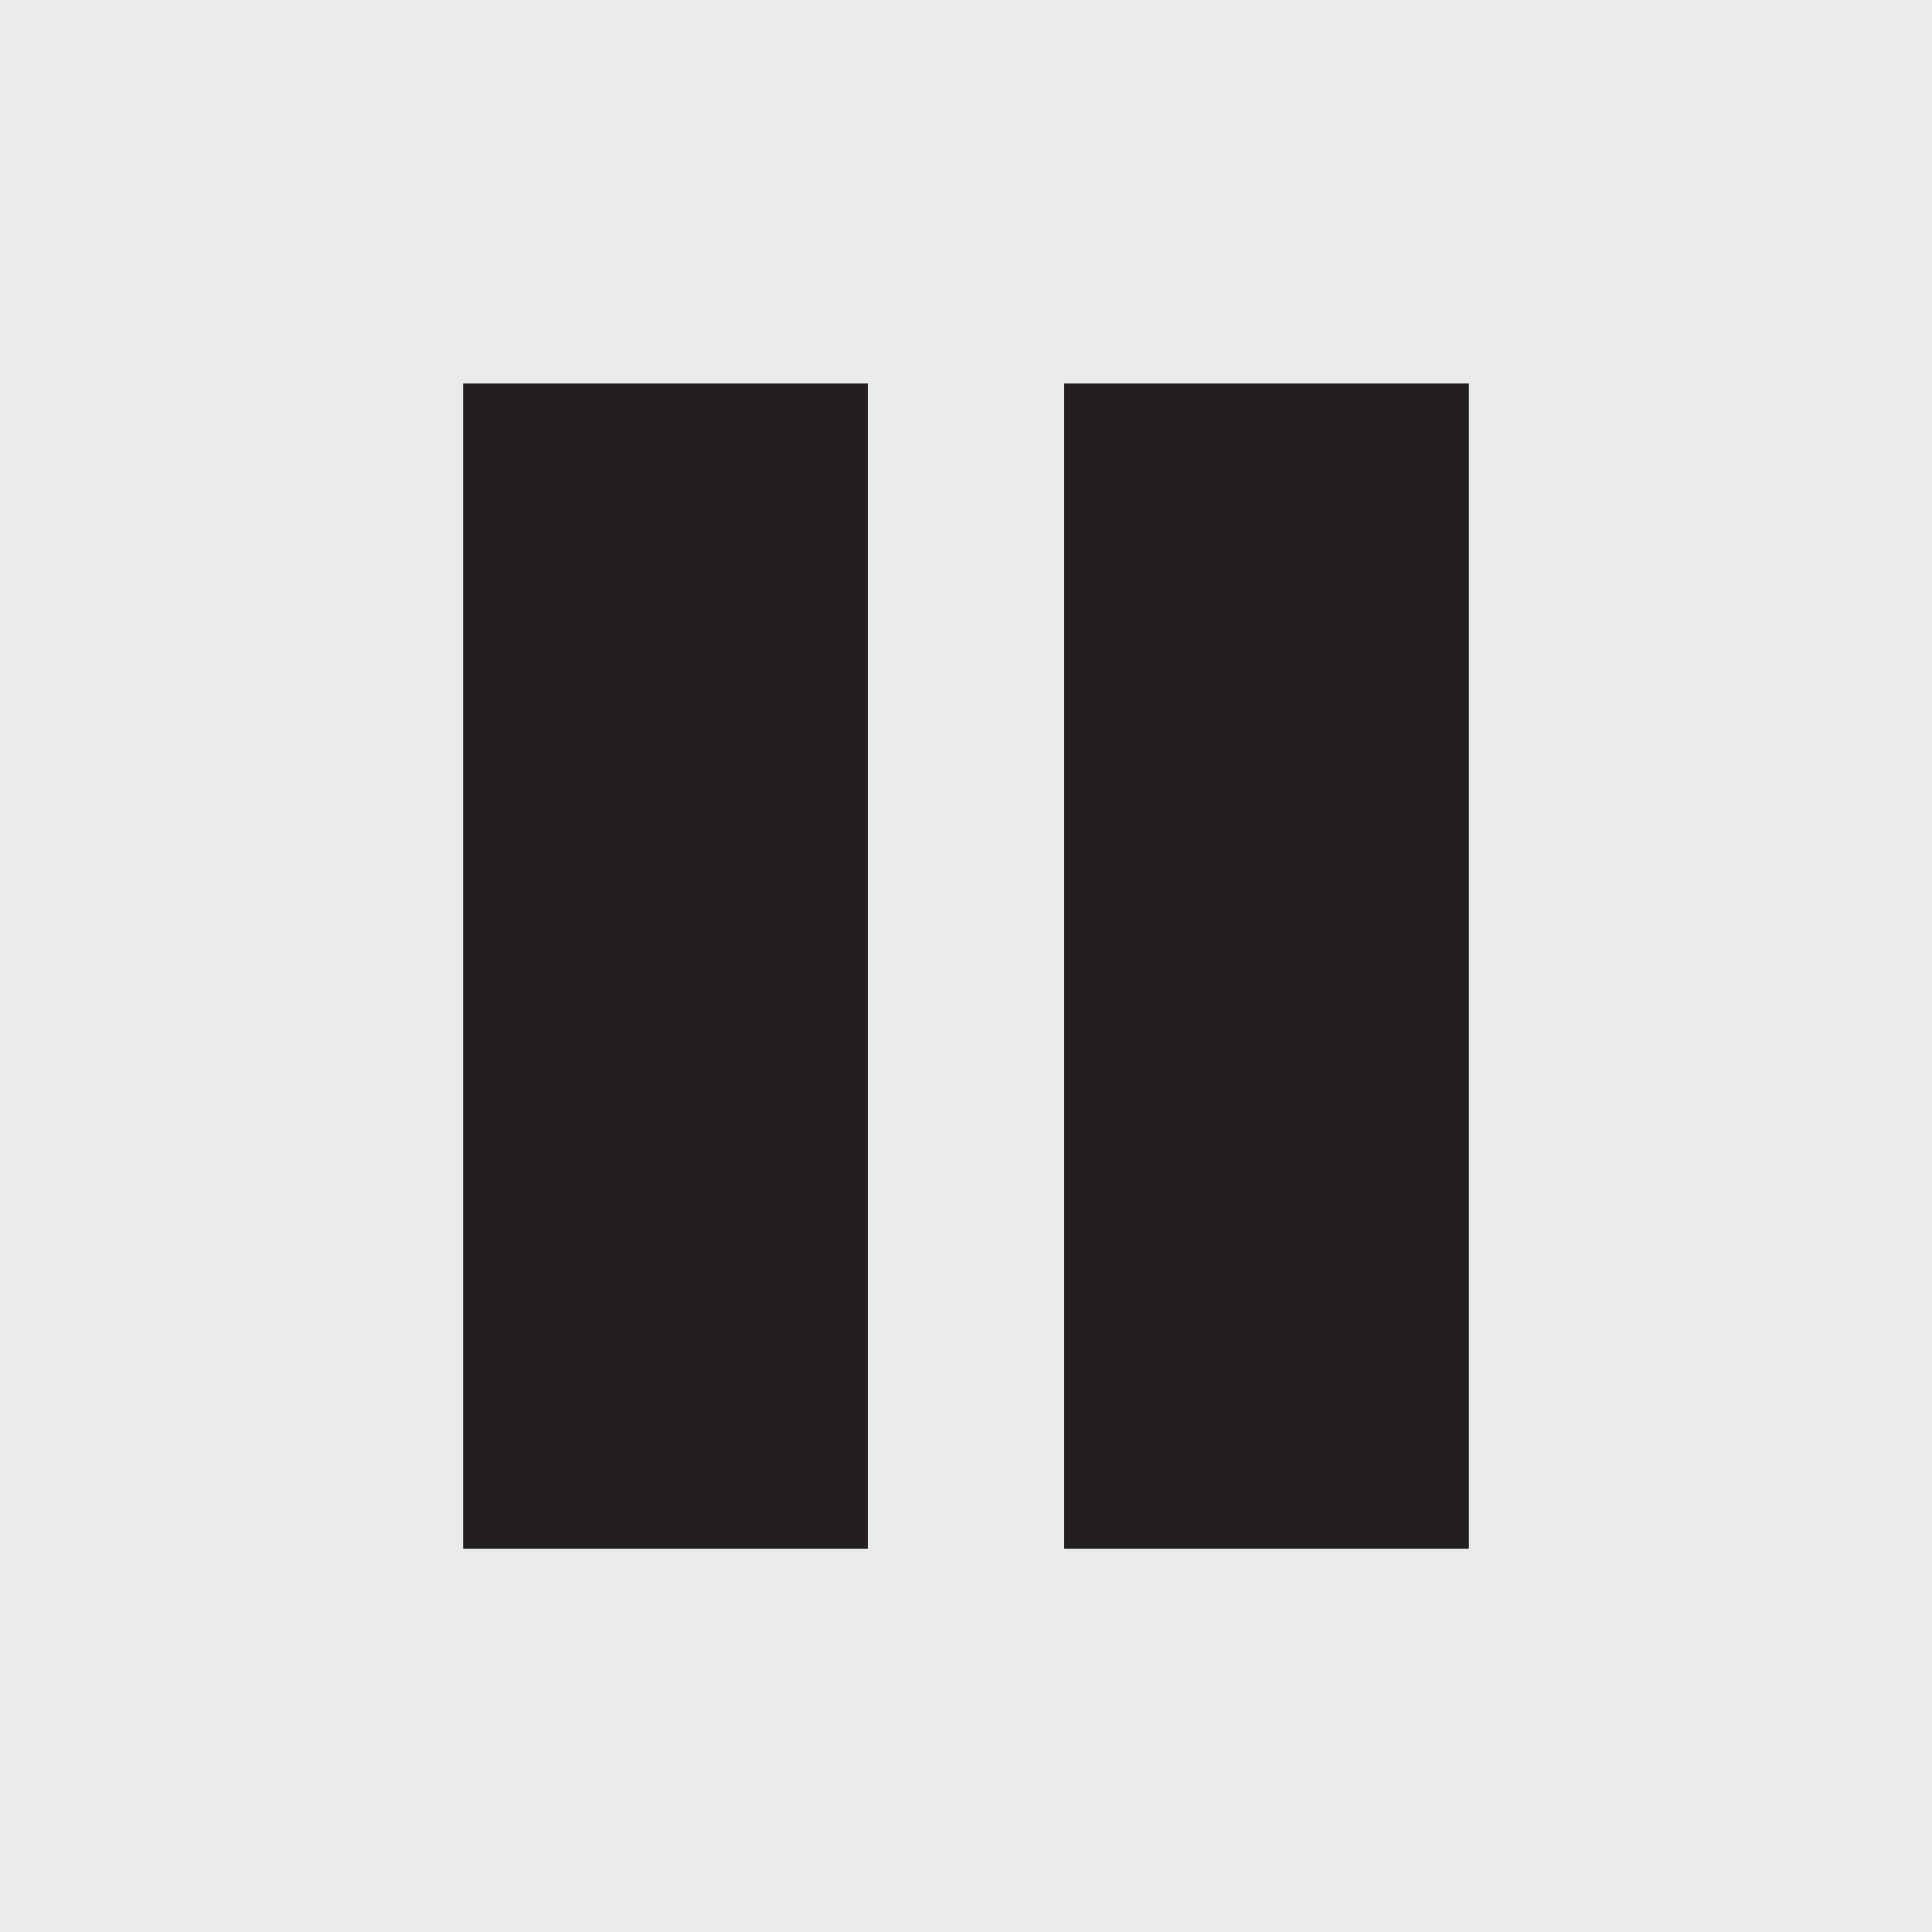 <?xml version="1.0" encoding="UTF-8"?>
<svg id="Layer_1" xmlns="http://www.w3.org/2000/svg" version="1.1" viewBox="0 0 100 100">
  <!-- Generator: Adobe Illustrator 29.3.1, SVG Export Plug-In . SVG Version: 2.1.0 Build 151)  -->
  <defs>
    <style>
      .st0 {
        fill: #231f20;
      }

      .st1 {
        fill: #e9eaec;
      }
    </style>
  </defs>
  <rect class="st1" width="100" height="100"/>
  <rect class="st0" x="23.97" y="19.85" width="20.95" height="60.31"/>
  <rect class="st0" x="55.08" y="19.85" width="20.95" height="60.31"/>
</svg>